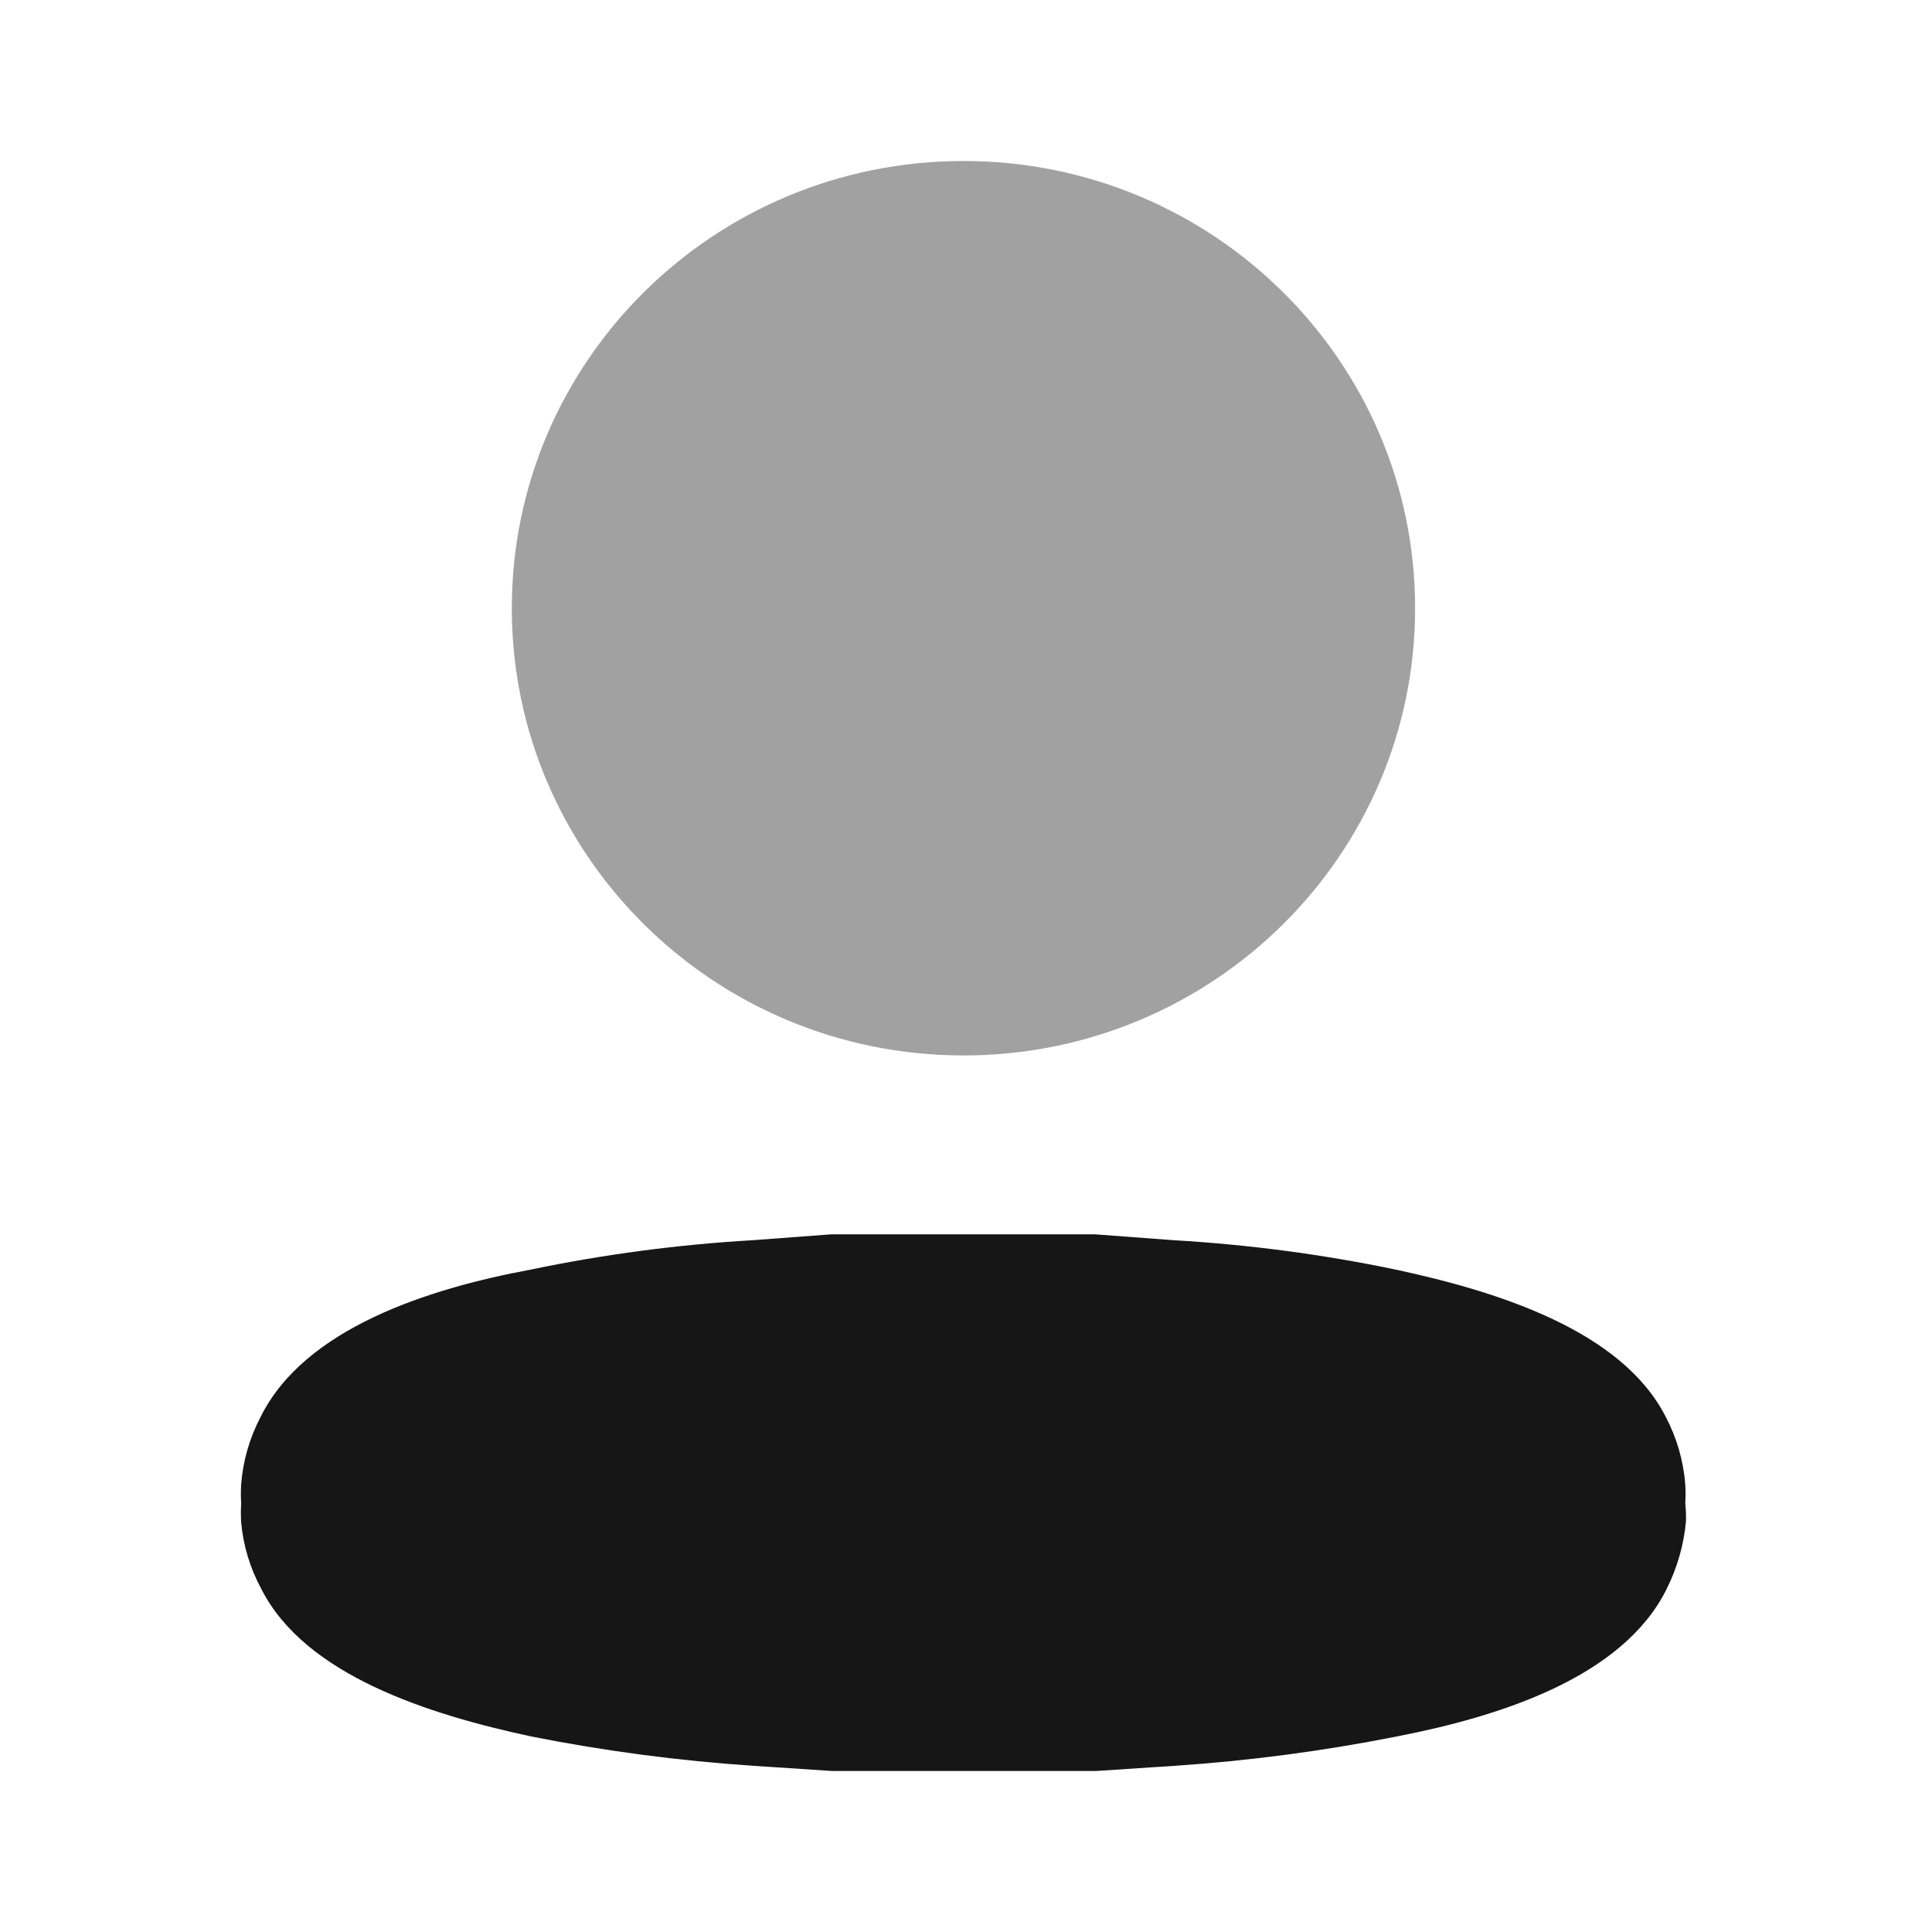 <svg width="24" height="24" viewBox="0 0 24 24" fill="none" xmlns="http://www.w3.org/2000/svg">
<path opacity="0.4" d="M11.969 13.111C15.067 13.111 17.579 10.624 17.579 7.556C17.579 4.487 15.067 2 11.969 2C8.87 2 6.358 4.487 6.358 7.556C6.358 10.624 8.87 13.111 11.969 13.111Z" fill="#161616"/>
<path d="M20.935 18.676C20.94 18.597 20.94 18.517 20.935 18.438C20.912 18.146 20.83 17.861 20.691 17.598C20.146 16.53 18.617 16.046 17.341 15.772C16.431 15.582 15.506 15.46 14.575 15.406L13.601 15.333H13.163H12.618H11.313H10.767H10.329L9.355 15.406C8.425 15.46 7.5 15.582 6.59 15.772C5.314 16.009 3.785 16.502 3.239 17.598C3.101 17.861 3.018 18.146 2.996 18.438C2.991 18.517 2.991 18.597 2.996 18.676C2.991 18.755 2.991 18.834 2.996 18.913C3.022 19.203 3.108 19.485 3.249 19.744C3.795 20.813 5.324 21.297 6.599 21.571C7.511 21.752 8.435 21.874 9.365 21.936L10.339 22H10.573H10.777H13.173H13.377H13.611L14.585 21.936C15.515 21.874 16.439 21.752 17.351 21.571C18.627 21.324 20.155 20.84 20.701 19.744C20.835 19.477 20.918 19.189 20.944 18.895C20.946 18.822 20.942 18.749 20.935 18.676Z" fill="#161616"/>
</svg>
